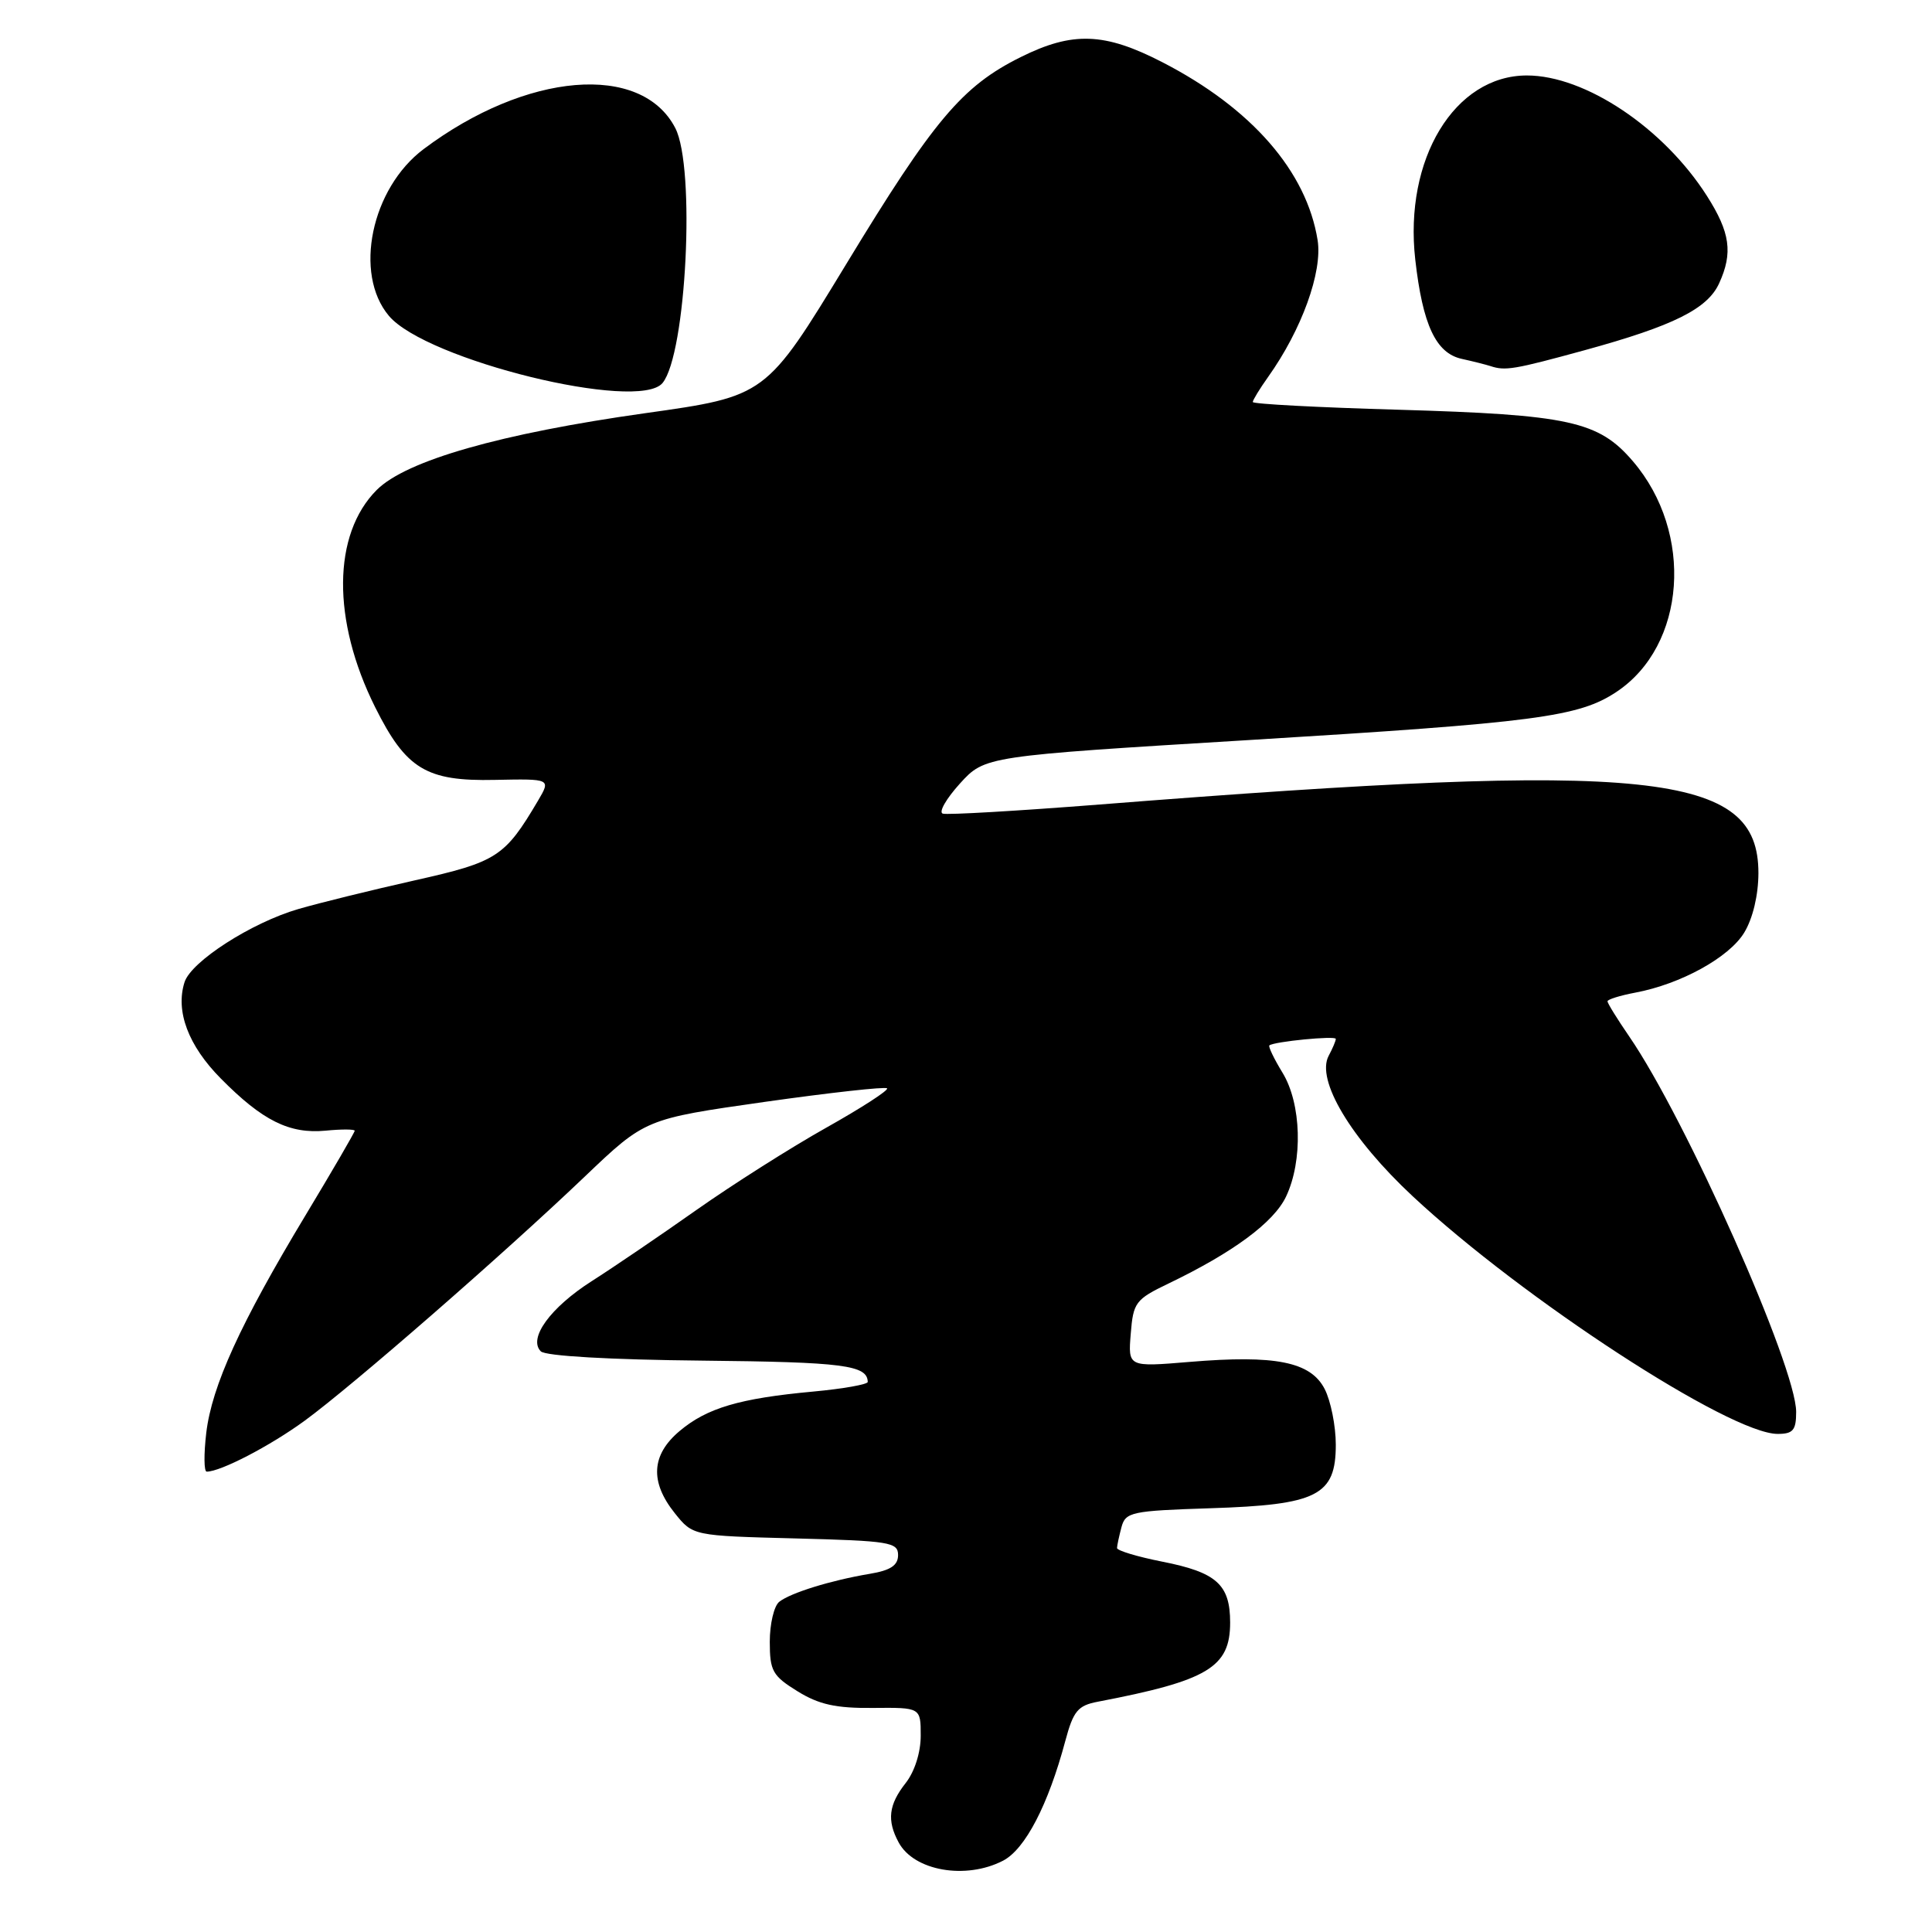<?xml version="1.0" encoding="UTF-8" standalone="no"?>
<!DOCTYPE svg PUBLIC "-//W3C//DTD SVG 1.1//EN" "http://www.w3.org/Graphics/SVG/1.1/DTD/svg11.dtd" >
<svg xmlns="http://www.w3.org/2000/svg" xmlns:xlink="http://www.w3.org/1999/xlink" version="1.1" viewBox="0 0 256 256">
 <g >
 <path fill="currentColor"
d=" M 132.91 246.55 C 135.84 245.03 138.89 239.17 141.16 230.68 C 142.22 226.72 142.82 225.99 145.45 225.49 C 160.04 222.70 163.00 220.93 163.00 215.00 C 163.00 209.95 161.20 208.34 153.97 206.92 C 150.69 206.27 148.01 205.46 148.01 205.12 C 148.02 204.78 148.29 203.53 148.60 202.36 C 149.14 200.35 149.92 200.19 160.38 199.85 C 174.56 199.40 177.00 198.17 177.00 191.43 C 177.00 188.94 176.33 185.61 175.52 184.04 C 173.66 180.44 169.00 179.51 157.62 180.46 C 149.47 181.14 149.47 181.14 149.83 176.73 C 150.16 172.58 150.45 172.18 154.84 170.07 C 163.39 165.96 168.79 161.97 170.41 158.55 C 172.66 153.80 172.45 146.25 169.94 142.14 C 168.81 140.29 168.03 138.66 168.20 138.52 C 168.82 138.01 177.00 137.21 177.00 137.66 C 177.00 137.92 176.58 138.92 176.06 139.89 C 174.34 143.09 178.99 150.86 187.18 158.50 C 201.79 172.13 229.24 190.00 235.55 190.00 C 237.59 190.00 238.00 189.51 238.00 187.09 C 238.00 181.11 223.41 148.29 215.87 137.32 C 214.29 135.02 213.00 132.93 213.00 132.68 C 213.00 132.43 214.66 131.91 216.68 131.53 C 222.70 130.40 229.10 126.88 231.11 123.59 C 232.26 121.70 232.99 118.63 233.00 115.70 C 233.01 102.28 219.03 100.82 145.73 106.60 C 134.85 107.45 125.49 108.00 124.92 107.81 C 124.35 107.62 125.38 105.83 127.19 103.83 C 130.50 100.19 130.50 100.19 165.50 98.06 C 203.57 95.74 209.19 95.00 214.19 91.68 C 223.42 85.55 224.49 70.60 216.37 61.12 C 211.82 55.80 207.92 54.95 185.25 54.29 C 174.66 53.99 166.00 53.53 166.00 53.27 C 166.00 53.02 166.91 51.52 168.03 49.95 C 172.48 43.70 175.26 36.03 174.59 31.82 C 173.13 22.70 165.83 14.33 154.03 8.25 C 146.35 4.29 142.12 4.14 135.22 7.58 C 127.49 11.43 123.72 15.90 112.09 35.06 C 101.49 52.50 101.49 52.50 85.49 54.75 C 66.32 57.45 53.82 61.02 49.92 64.92 C 44.05 70.80 43.96 82.19 49.71 93.71 C 53.80 101.91 56.48 103.54 65.58 103.34 C 73.00 103.19 73.00 103.19 71.28 106.11 C 66.89 113.54 65.86 114.21 54.97 116.65 C 49.27 117.93 42.33 119.64 39.54 120.45 C 33.34 122.25 25.32 127.40 24.45 130.15 C 23.23 133.99 24.95 138.56 29.26 142.91 C 34.78 148.50 38.35 150.27 43.13 149.82 C 45.26 149.61 47.00 149.62 47.00 149.83 C 47.00 150.04 44.07 155.08 40.49 161.02 C 31.84 175.38 28.07 183.64 27.33 189.87 C 27.00 192.69 27.02 195.00 27.39 195.00 C 29.24 195.00 35.78 191.60 40.36 188.26 C 46.68 183.64 66.71 166.19 77.50 155.89 C 85.50 148.26 85.50 148.26 101.30 146.01 C 109.99 144.78 117.30 143.97 117.54 144.21 C 117.79 144.45 114.16 146.80 109.49 149.42 C 104.82 152.04 97.06 156.96 92.25 160.35 C 87.44 163.74 81.22 167.97 78.42 169.75 C 72.92 173.26 69.95 177.35 71.66 179.06 C 72.28 179.68 80.80 180.17 93.09 180.29 C 111.77 180.48 114.93 180.89 114.98 183.11 C 114.99 183.44 111.74 184.02 107.75 184.39 C 97.98 185.29 93.67 186.57 90.05 189.62 C 86.30 192.77 86.09 196.35 89.41 200.50 C 91.81 203.50 91.81 203.50 105.40 203.85 C 117.86 204.17 119.00 204.35 119.00 206.05 C 119.00 207.42 118.01 208.08 115.25 208.54 C 110.11 209.40 104.75 211.06 103.25 212.25 C 102.56 212.80 102.00 215.18 102.00 217.54 C 102.00 221.41 102.37 222.06 105.67 224.10 C 108.51 225.86 110.76 226.36 115.67 226.31 C 122.00 226.25 122.00 226.25 122.00 229.99 C 122.00 232.22 121.19 234.76 120.00 236.27 C 117.75 239.13 117.50 241.21 119.07 244.12 C 121.09 247.90 127.96 249.11 132.91 246.55 Z  M 87.79 50.75 C 90.94 46.92 92.18 22.19 89.48 16.97 C 84.99 8.27 69.73 9.55 56.14 19.75 C 49.19 24.96 46.83 36.27 51.53 41.85 C 56.46 47.71 84.60 54.62 87.79 50.75 Z  M 209.99 46.40 C 221.73 43.18 226.26 40.93 227.80 37.53 C 229.64 33.50 229.26 30.80 226.17 25.95 C 220.43 16.95 210.05 10.00 202.32 10.00 C 192.74 10.00 186.02 21.09 187.53 34.40 C 188.51 43.05 190.26 46.79 193.68 47.55 C 195.23 47.89 196.95 48.33 197.50 48.51 C 199.46 49.16 200.61 48.97 209.99 46.40 Z "/>
</g>
</svg>